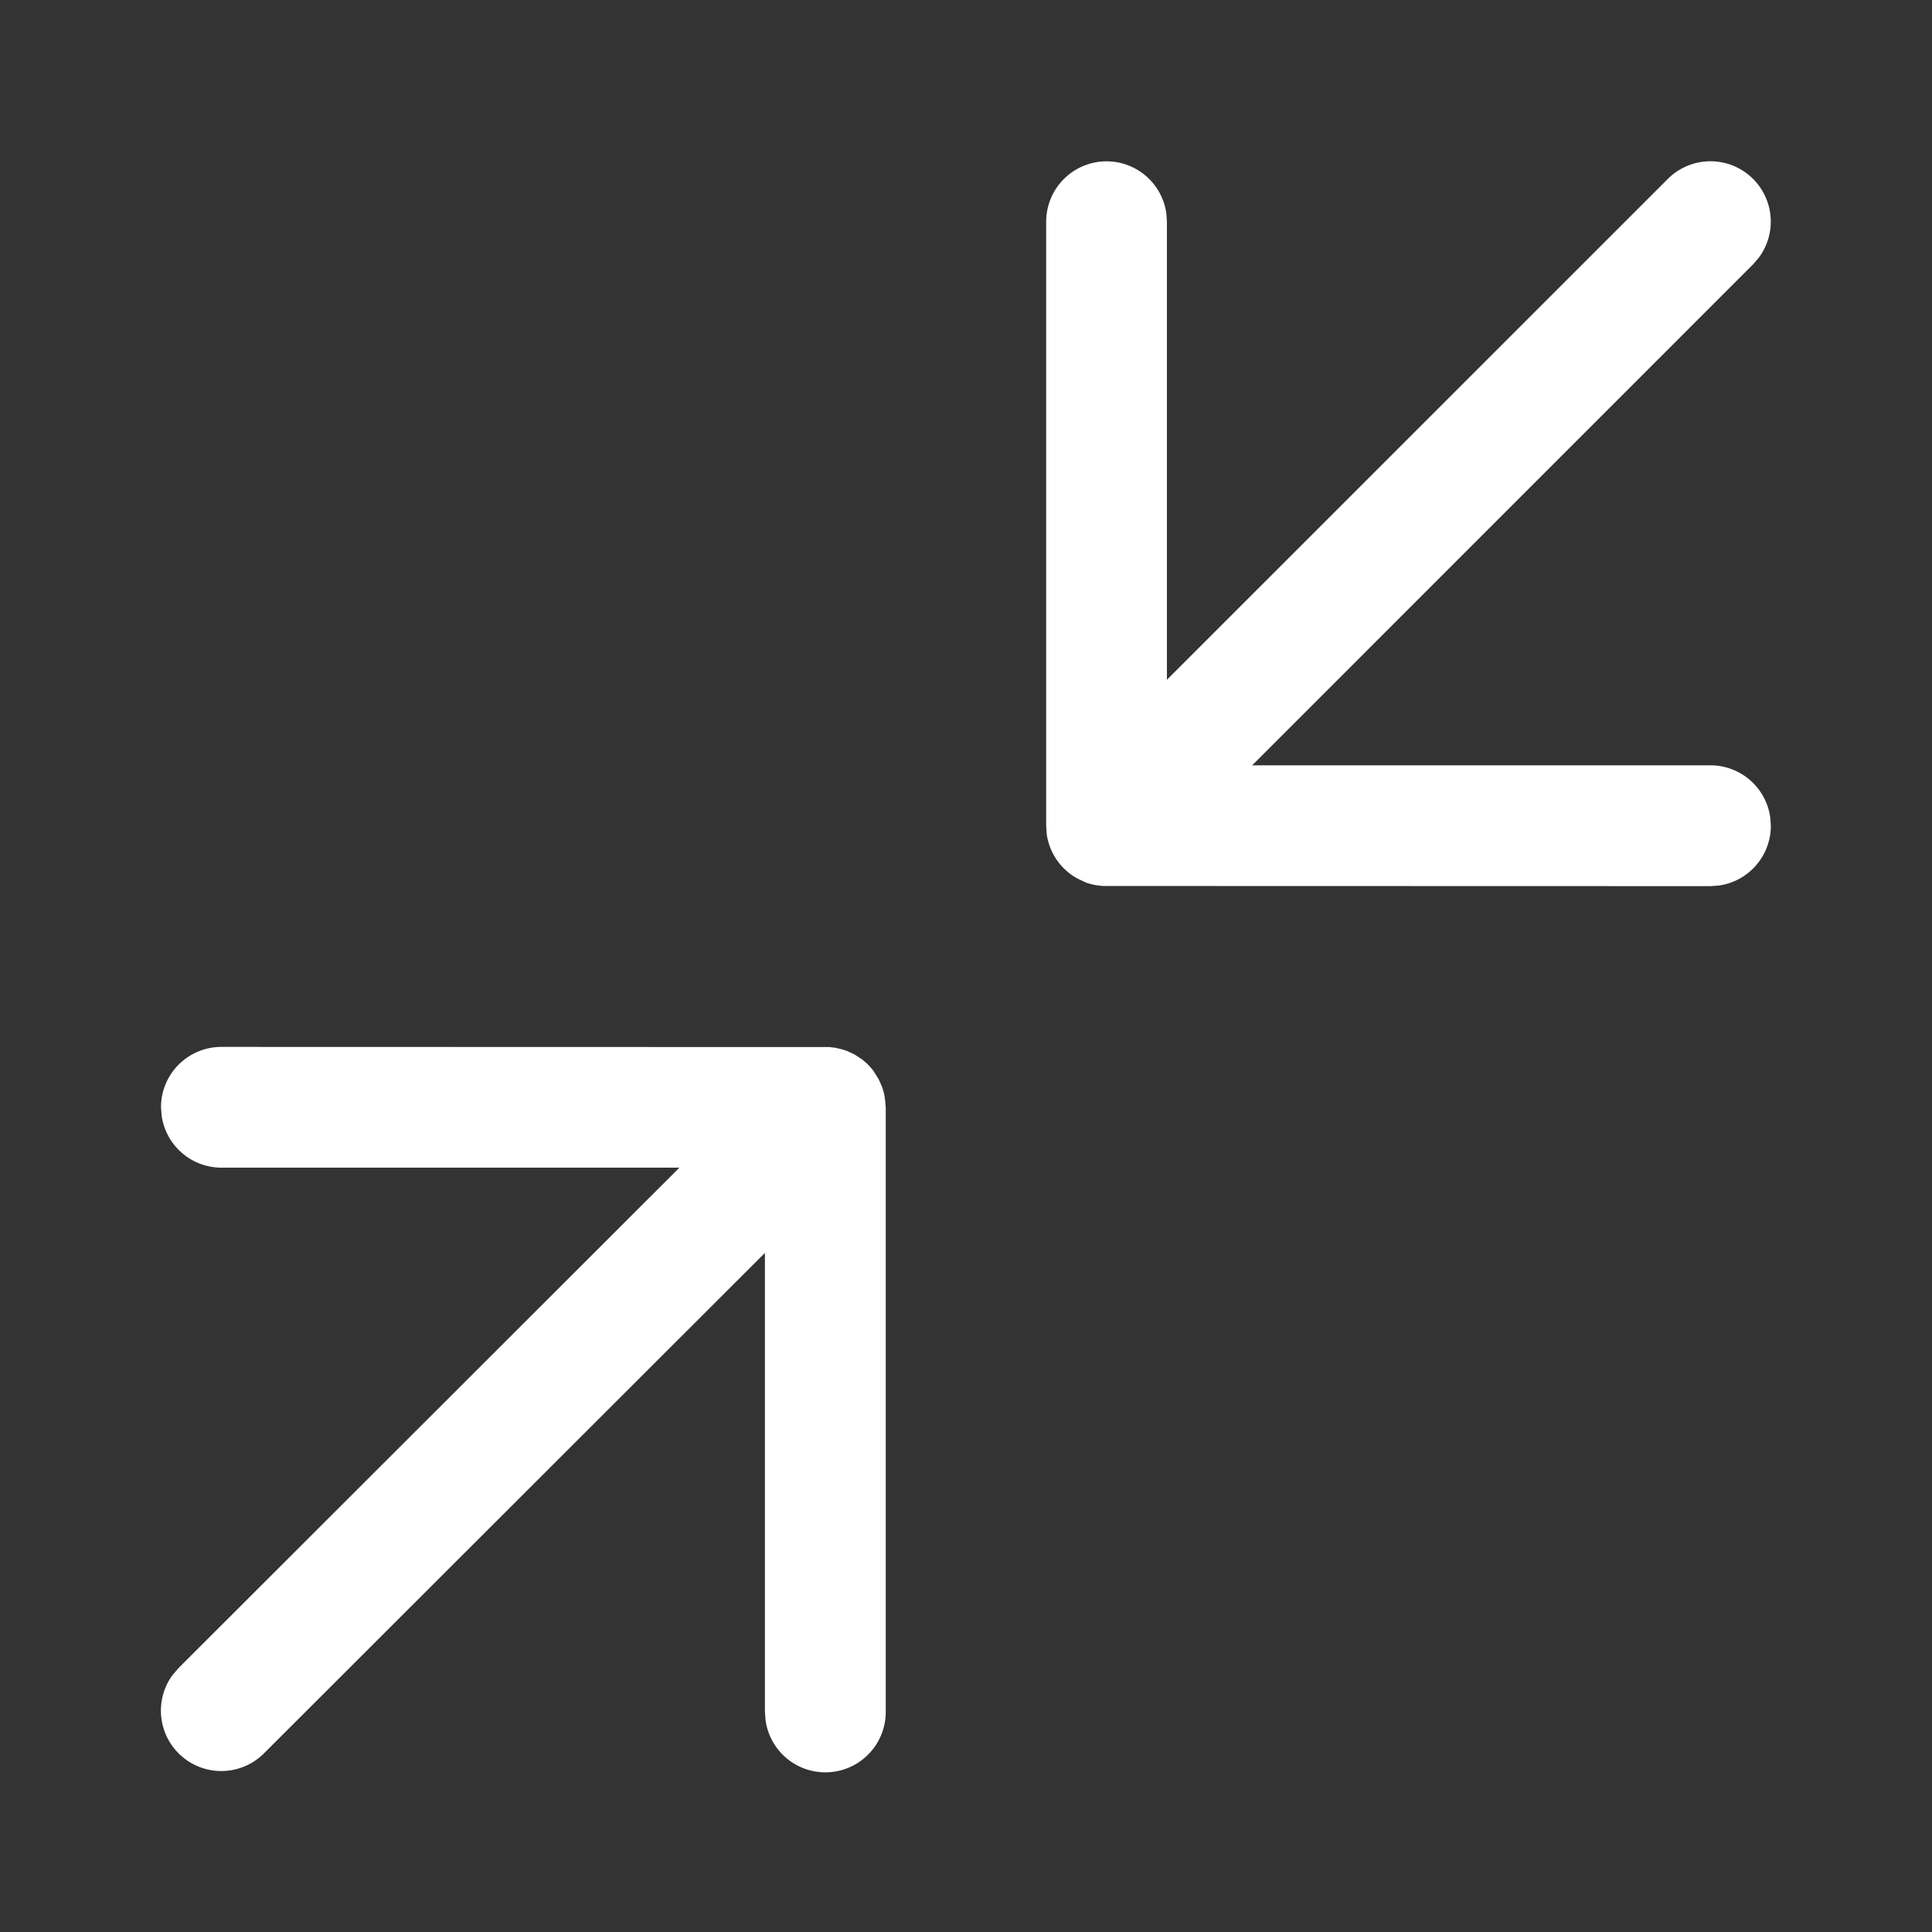 <svg width="24" height="24" fill="none" viewBox="0 0 24 24" xmlns="http://www.w3.org/2000/svg"><rect x="0" y="0" width="24" height="24" fill="#333333" stroke="none"/><path d="M21.778 2.223a.75.75 0 0 1 .072.976l-.072.084-6.223 6.224h5.693a.75.75 0 0 1 .743.65l.007.1a.75.75 0 0 1-.649.744l-.101.007-7.55-.002-.016-.002a.727.727 0 0 1-.195-.042l-.098-.046a.747.747 0 0 1-.386-.553l-.007-.105V2.754a.75.75 0 0 1 1.493-.102l.007.102v5.69l6.222-6.221a.749.749 0 0 1 1.06 0ZM11.003 13.755v7.504a.75.75 0 0 1-1.494.102l-.007-.102v-5.695L3.28 21.78a.75.75 0 0 1-1.133-.977l.073-.084 6.22-6.214H2.751a.75.75 0 0 1-.743-.648L2 13.755a.75.75 0 0 1 .75-.75l7.554.002.074.009.097.023.053.019.086.04.089.058a.761.761 0 0 1 .148.148l.066.106.041.094.022.07.01.055.007.058v-.008l.005.076Z" fill="#FFFFFF"/></svg>
